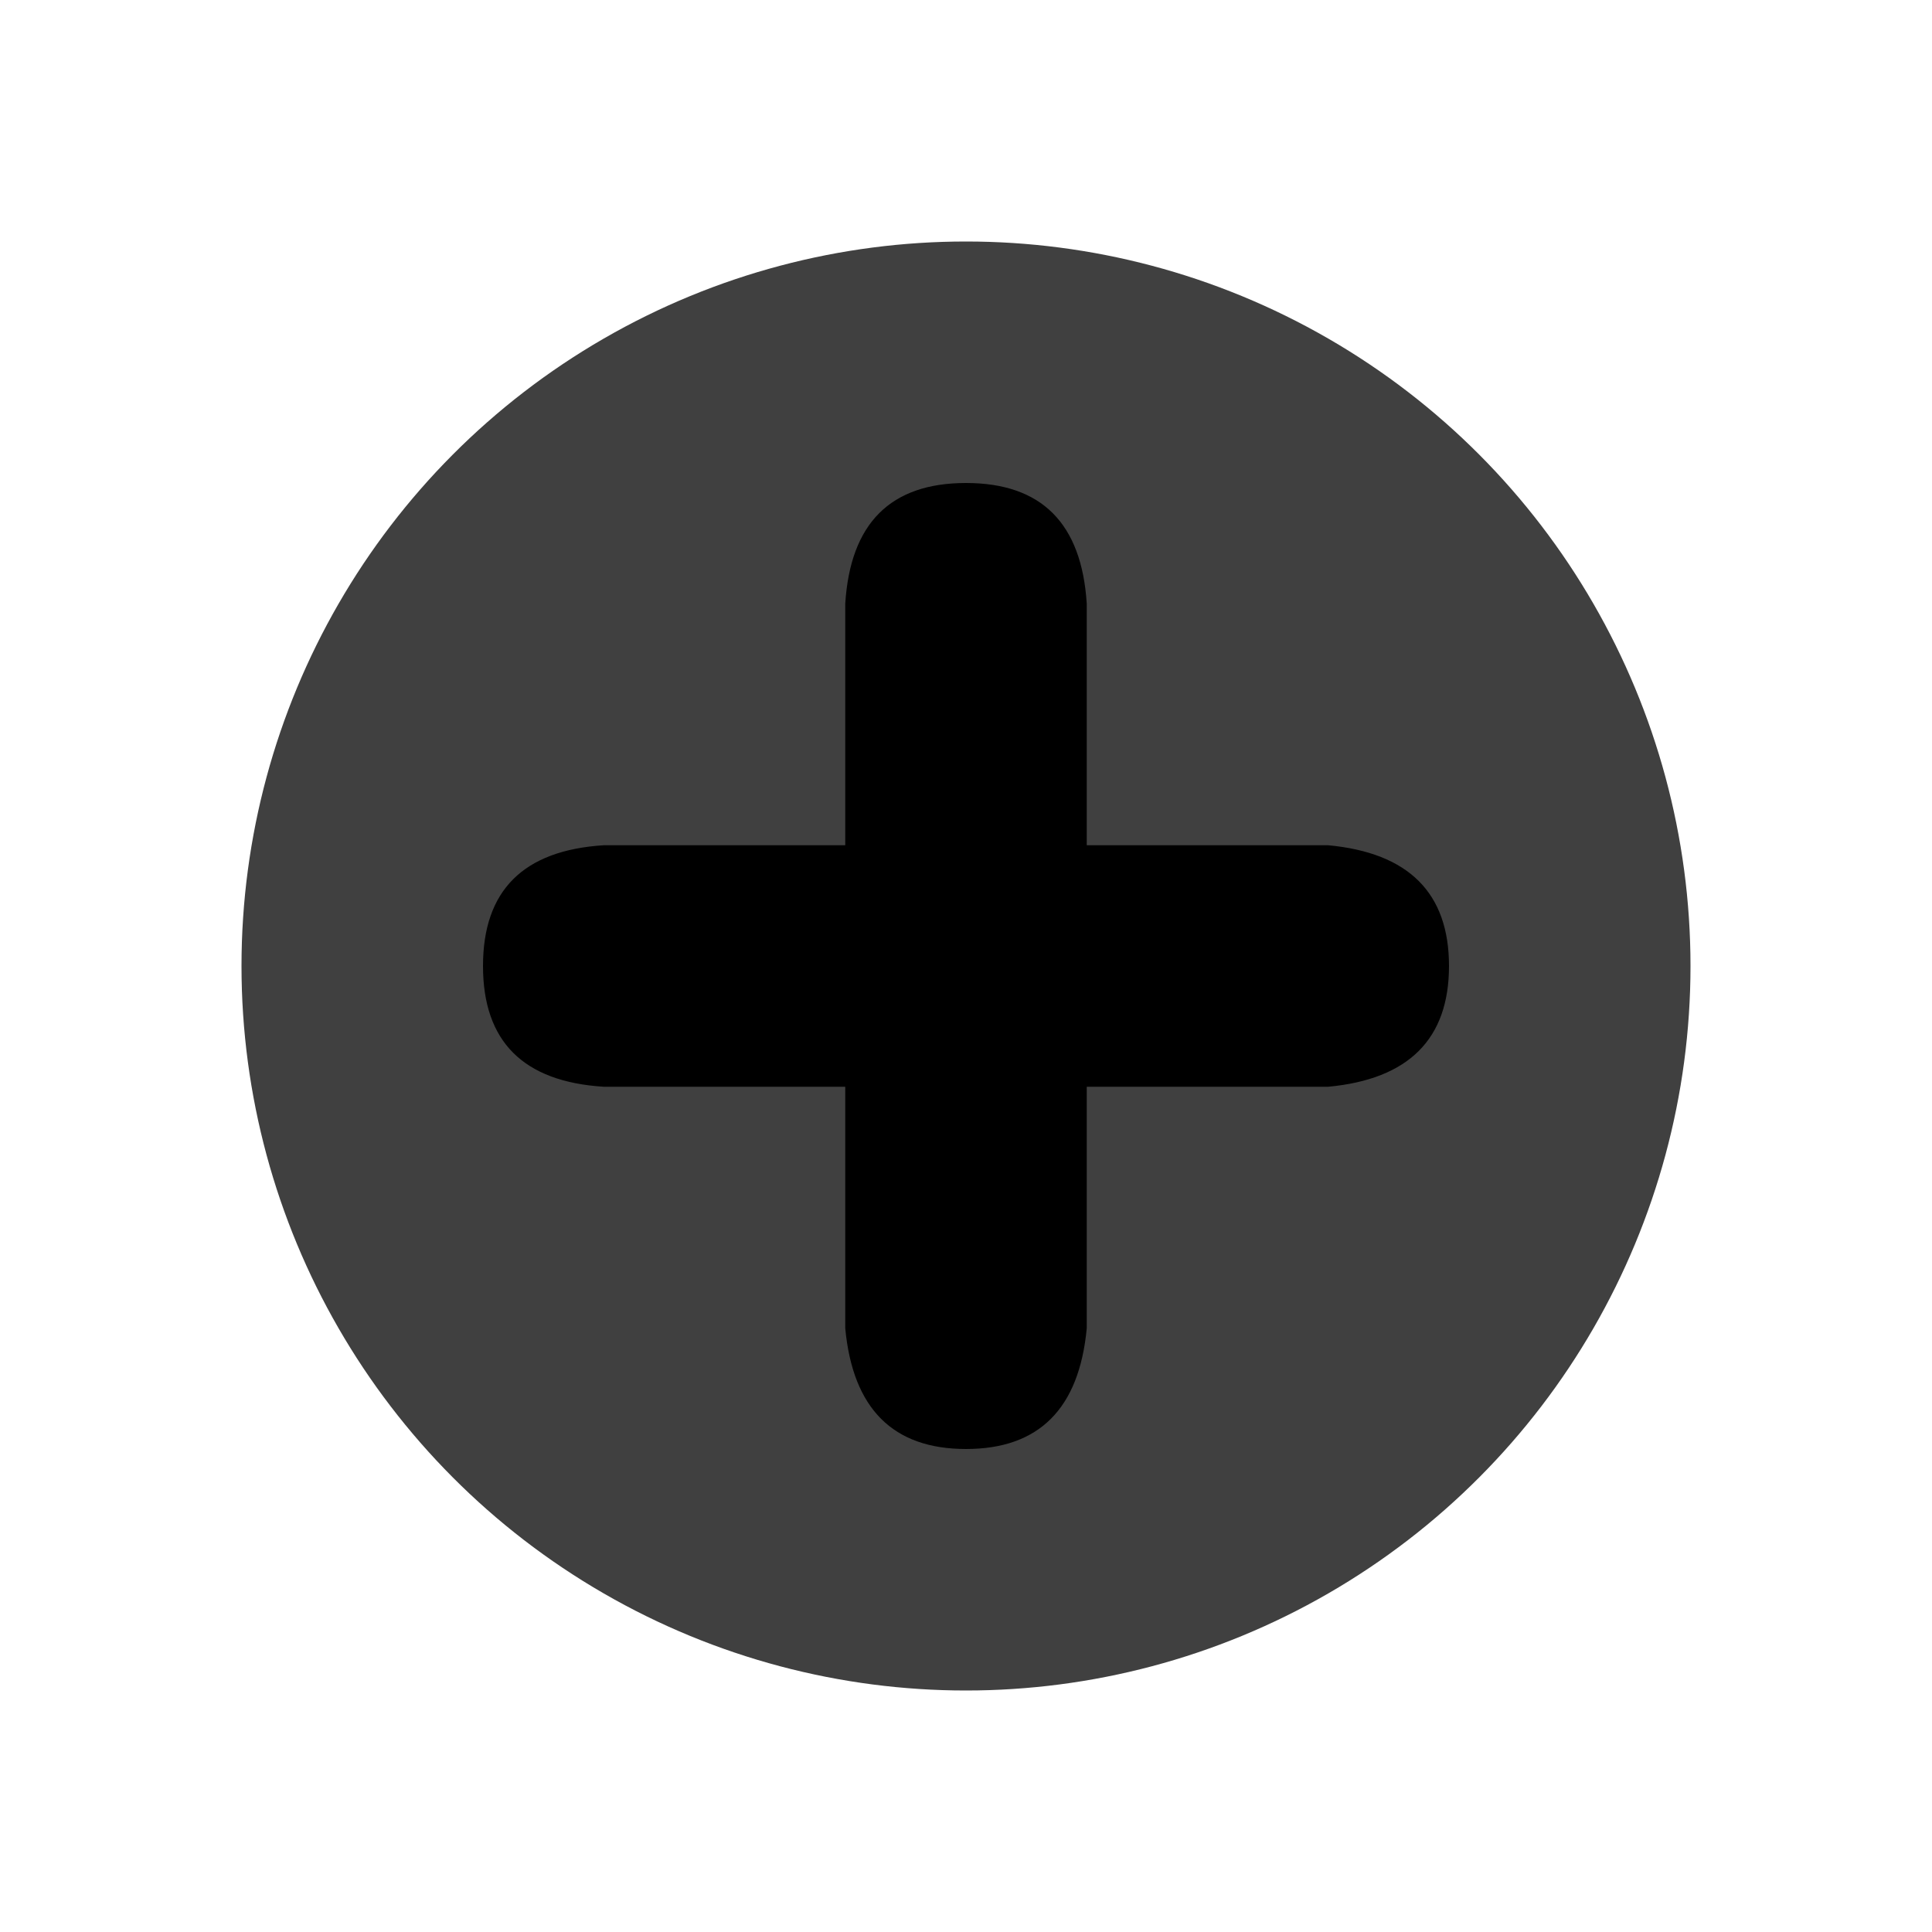 <?xml version="1.0" encoding="UTF-8" standalone="no"?><!-- Generator: Gravit.io --><svg xmlns="http://www.w3.org/2000/svg" xmlns:xlink="http://www.w3.org/1999/xlink" style="isolation:isolate" viewBox="0 0 512 512" width="512pt" height="512pt"><defs><clipPath id="_clipPath_6L3Ii21ewLJxGohortPztjZbnL2NJHtk"><rect width="512" height="512"/></clipPath></defs><g clip-path="url(#_clipPath_6L3Ii21ewLJxGohortPztjZbnL2NJHtk)"><circle vector-effect="non-scaling-stroke" cx="256" cy="256" r="192" fill="rgb(64,64,64)"/><path d=" M 160 288 Q 128 286 128 256 Q 128 226 160 224 L 224 224 L 224 160 Q 226 128 256 128 Q 286 128 288 160 L 288 224 L 352 224 Q 384 227 384 256 Q 384 285 352 288 L 288 288 L 288 352 Q 285 384 256 384 Q 227 384 224 352 L 224 288 L 160 288 Z " fill="rgb(0,0,0)"/></g></svg>